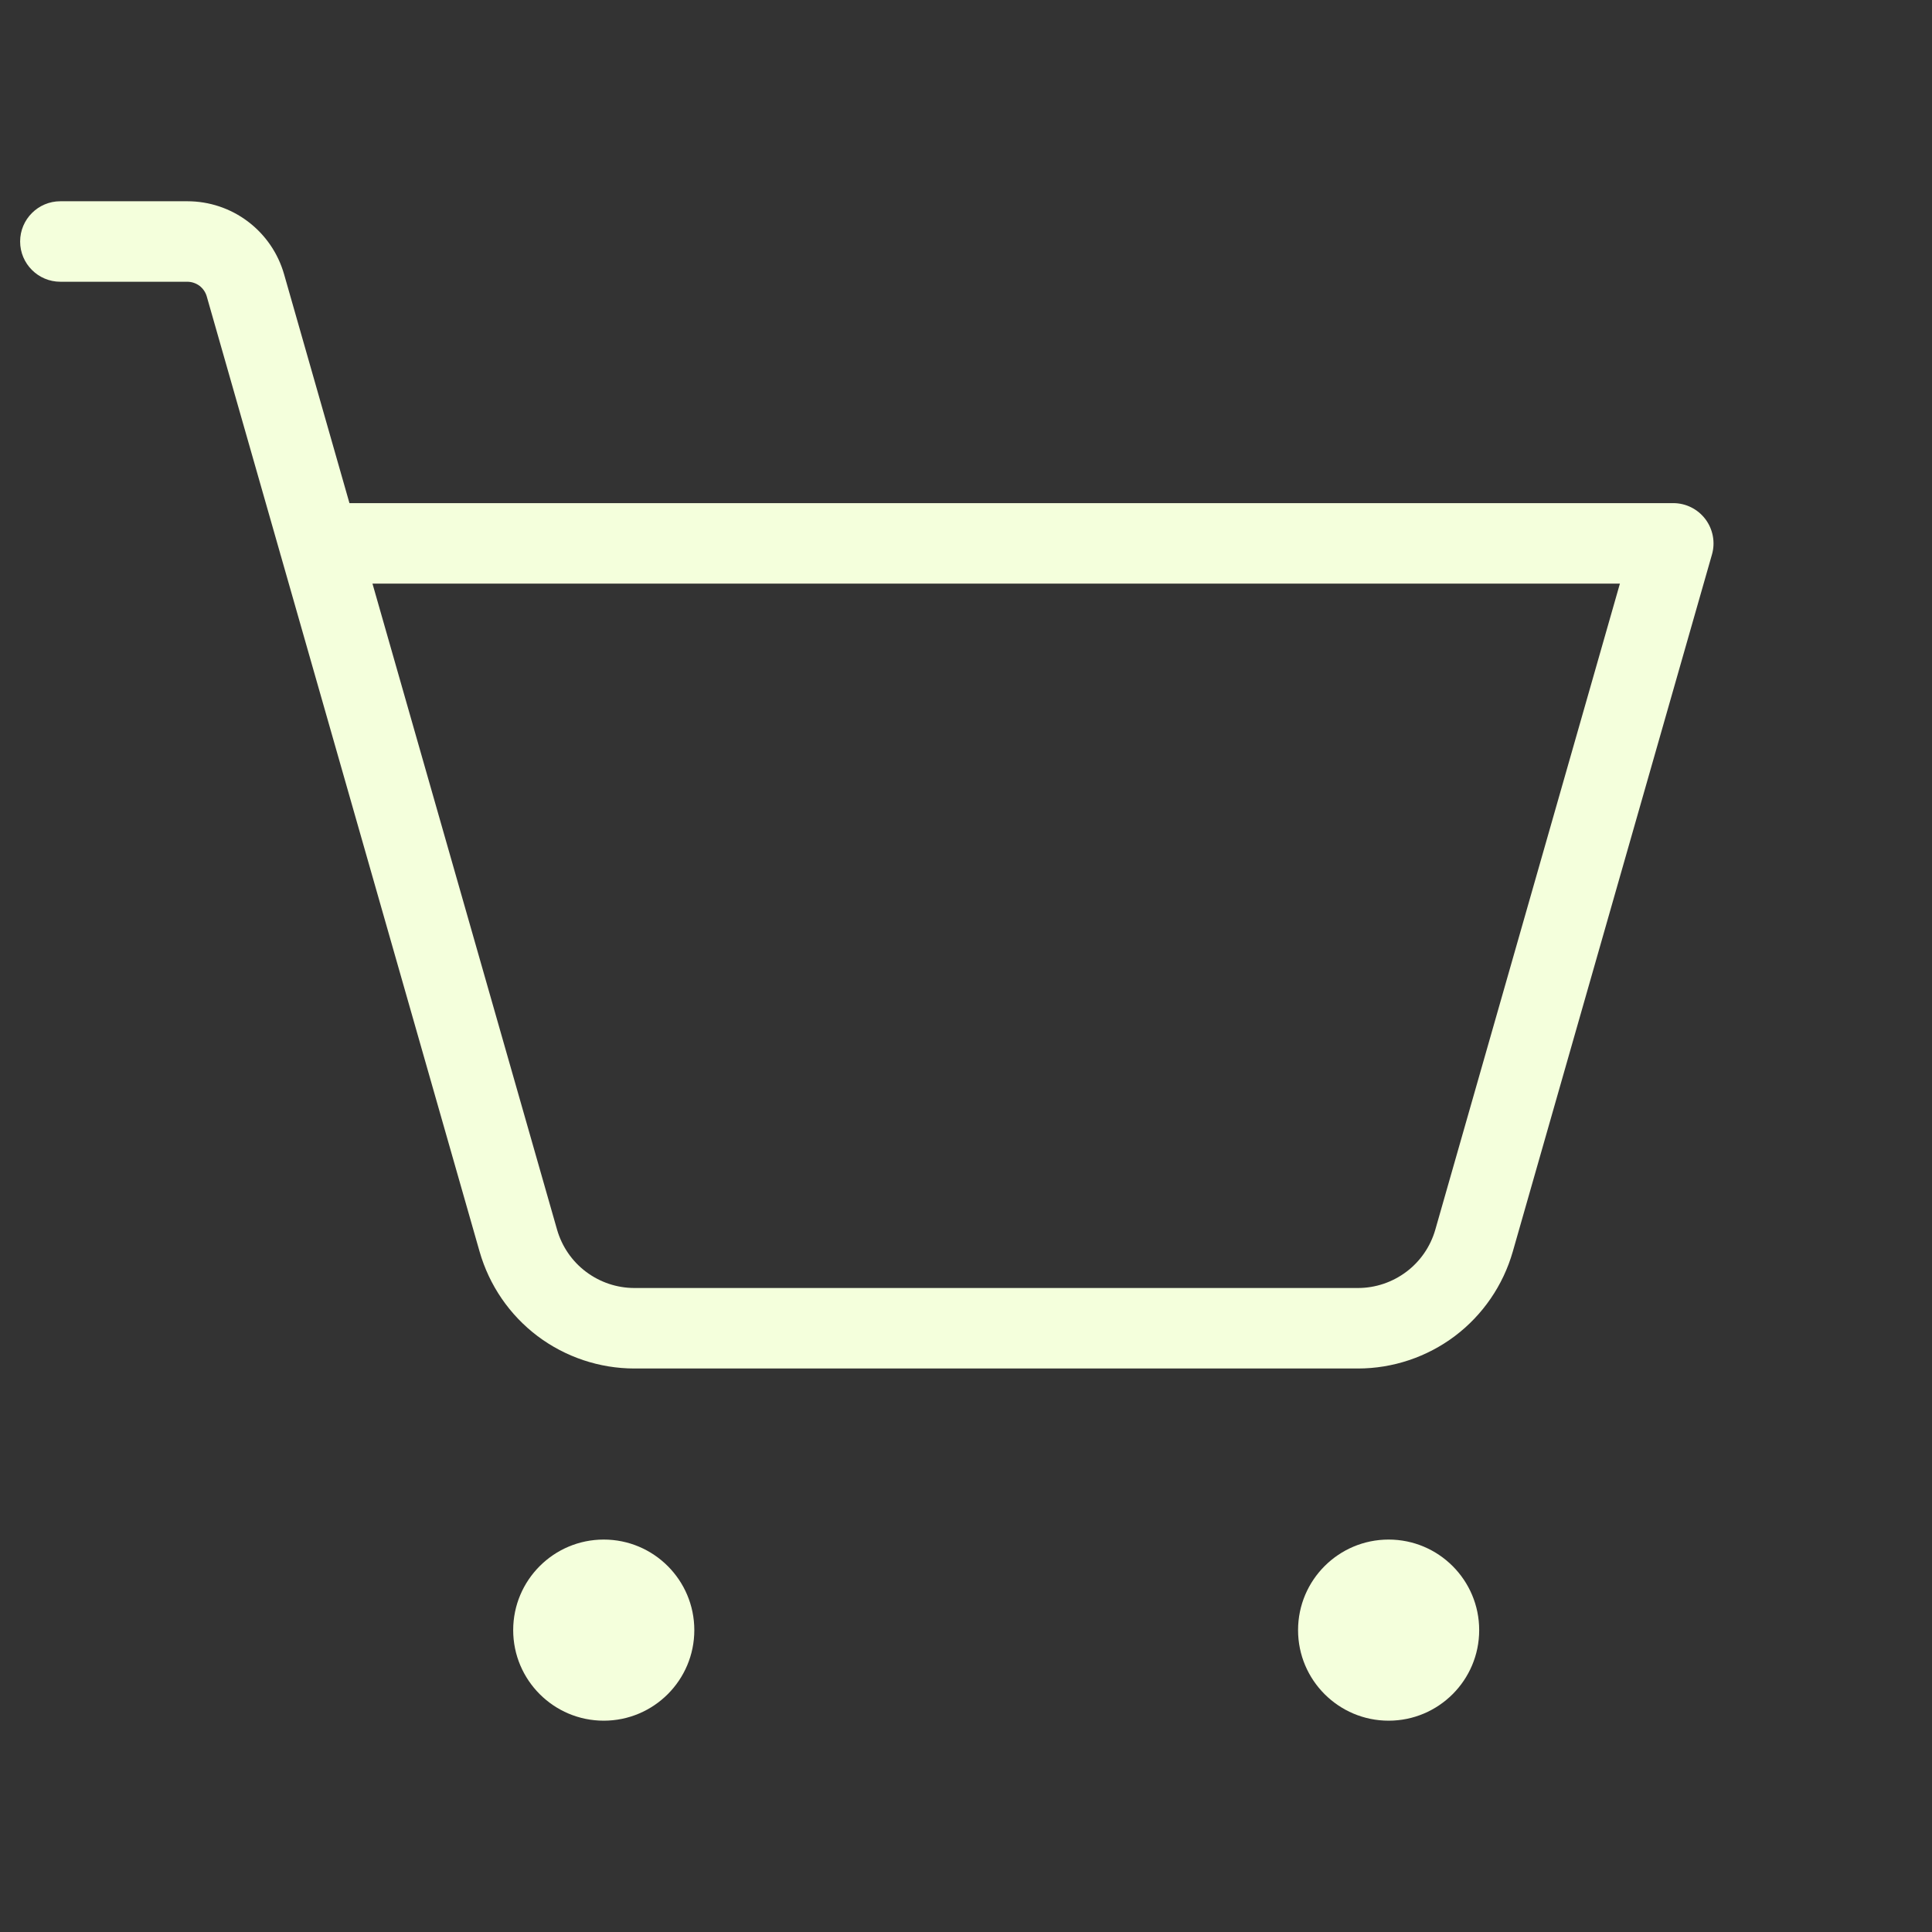<svg width="24" height="24" viewBox="0 0 24 24" xmlns="http://www.w3.org/2000/svg">
<rect x="0" y="0" width="24" height="24" fill="#333333" stroke="none"/>
<path clip-rule="evenodd" d="M0.75 2.5C0.474 2.5 0.25 2.724 0.25 3C0.25 3.276 0.474 3.5 0.75 3.5H2.327C2.381 3.5 2.434 3.518 2.478 3.55C2.521 3.583 2.553 3.629 2.568 3.681L3.481 6.877C3.482 6.884 3.484 6.891 3.487 6.898L5.958 15.549C6.078 15.967 6.33 16.335 6.677 16.597C7.024 16.858 7.447 17 7.881 17H16.869C17.303 17 17.726 16.858 18.073 16.597C18.42 16.335 18.672 15.967 18.792 15.549L21.267 6.887C21.31 6.737 21.279 6.574 21.185 6.449C21.09 6.324 20.943 6.25 20.786 6.25H4.341L3.529 3.407C3.454 3.145 3.297 2.916 3.08 2.752C2.863 2.588 2.599 2.5 2.327 2.5H0.75ZM6.92 15.275L4.627 7.25H20.123L17.83 15.275C17.77 15.484 17.644 15.668 17.471 15.798C17.297 15.929 17.086 16 16.869 16H7.881C7.664 16 7.453 15.929 7.279 15.798C7.106 15.668 6.98 15.484 6.92 15.275ZM7.5 21.375C8.121 21.375 8.625 20.871 8.625 20.25C8.625 19.629 8.121 19.125 7.5 19.125C6.879 19.125 6.375 19.629 6.375 20.25C6.375 20.871 6.879 21.375 7.5 21.375ZM17.25 21.375C17.871 21.375 18.375 20.871 18.375 20.25C18.375 19.629 17.871 19.125 17.25 19.125C16.629 19.125 16.125 19.629 16.125 20.25C16.125 20.871 16.629 21.375 17.25 21.375Z" fill="#F4FFDC"/>
</svg>
